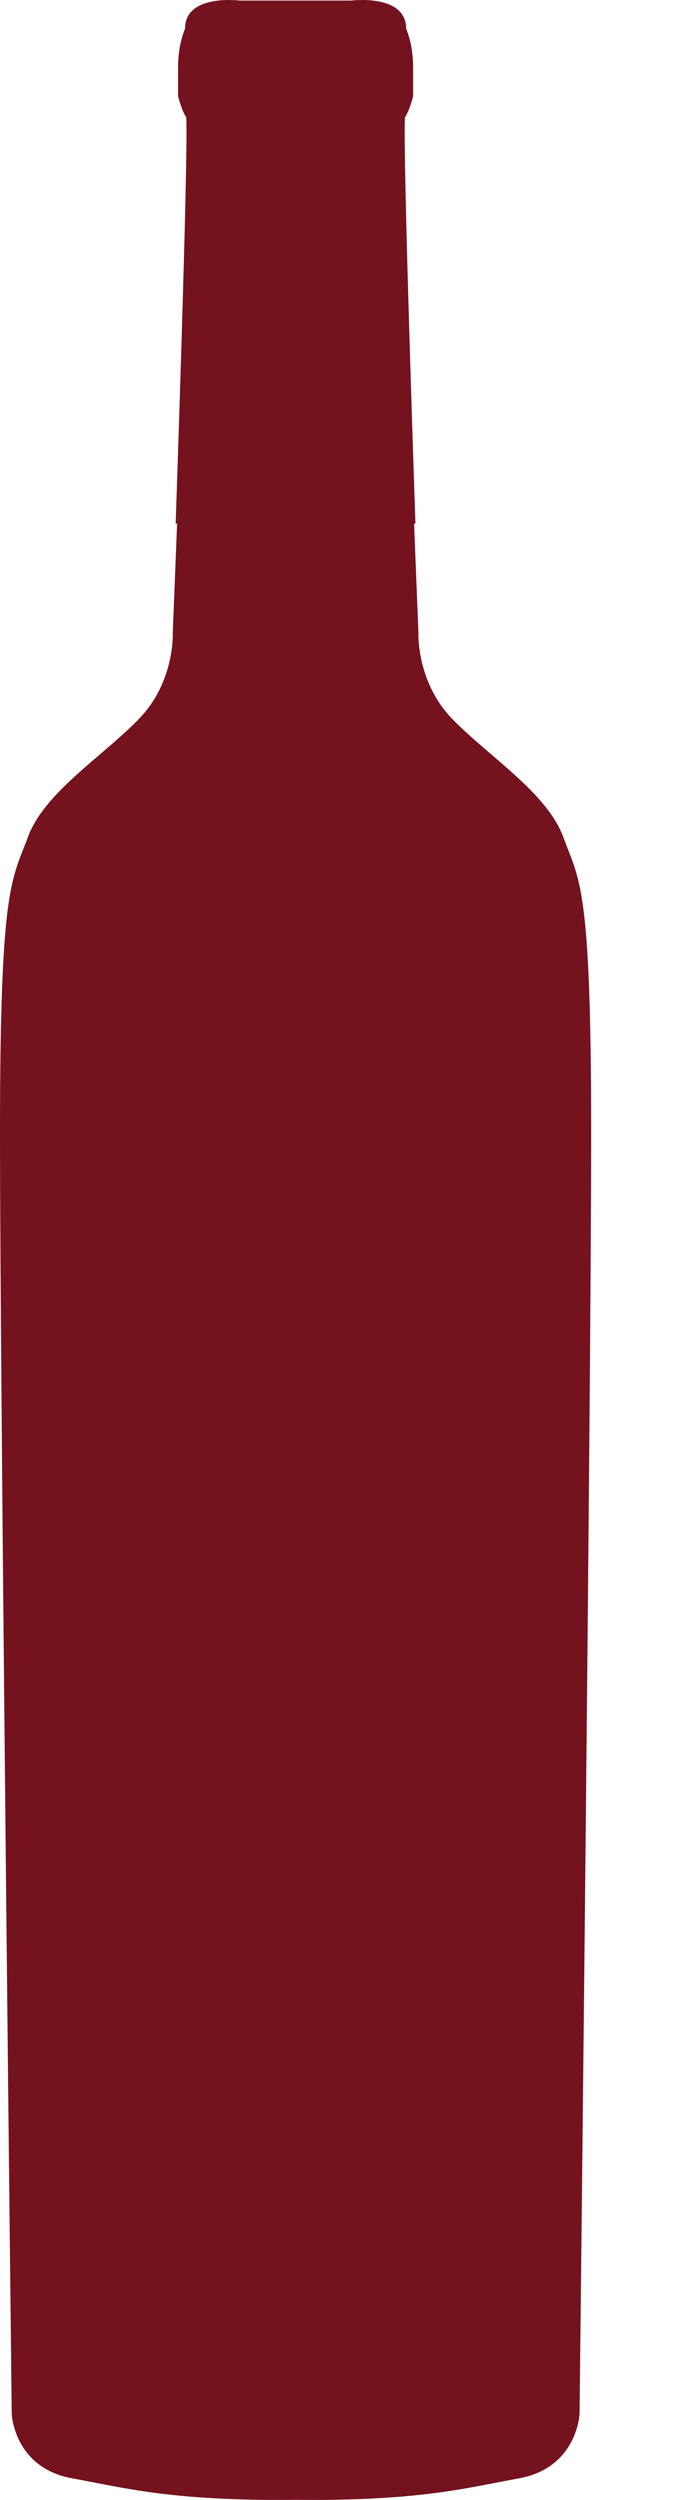<svg width="7" height="26" viewBox="0 0 7 26" fill="none" xmlns="http://www.w3.org/2000/svg">
<path d="M5.858 8.704C5.687 8.242 5.08 7.866 4.704 7.477C4.328 7.089 4.352 6.579 4.352 6.579L4.307 5.446H4.321C4.321 5.446 4.188 1.56 4.212 1.22C4.261 1.147 4.297 1.001 4.297 1.001C4.297 1.001 4.297 0.868 4.297 0.71C4.297 0.552 4.273 0.419 4.224 0.297C4.224 -0.067 3.653 0.006 3.653 0.006H3.089H3.06H2.495C2.495 0.006 1.925 -0.067 1.925 0.297C1.876 0.419 1.852 0.552 1.852 0.71C1.852 0.868 1.852 1.001 1.852 1.001C1.852 1.001 1.888 1.147 1.937 1.22C1.961 1.56 1.827 5.446 1.827 5.446H1.842L1.797 6.579C1.797 6.579 1.822 7.089 1.445 7.477C1.069 7.866 0.461 8.242 0.291 8.704C0.121 9.165 0 9.202 0 11.788C0 14.374 0.122 25.108 0.122 25.108C0.122 25.108 0.146 25.667 0.753 25.776C1.282 25.871 1.775 26.013 3.074 25.999C4.374 26.013 4.867 25.871 5.396 25.776C6.003 25.667 6.028 25.108 6.028 25.108C6.028 25.108 6.149 14.374 6.149 11.788C6.149 9.202 6.028 9.165 5.858 8.704Z" fill="#74121D"/>
</svg>
